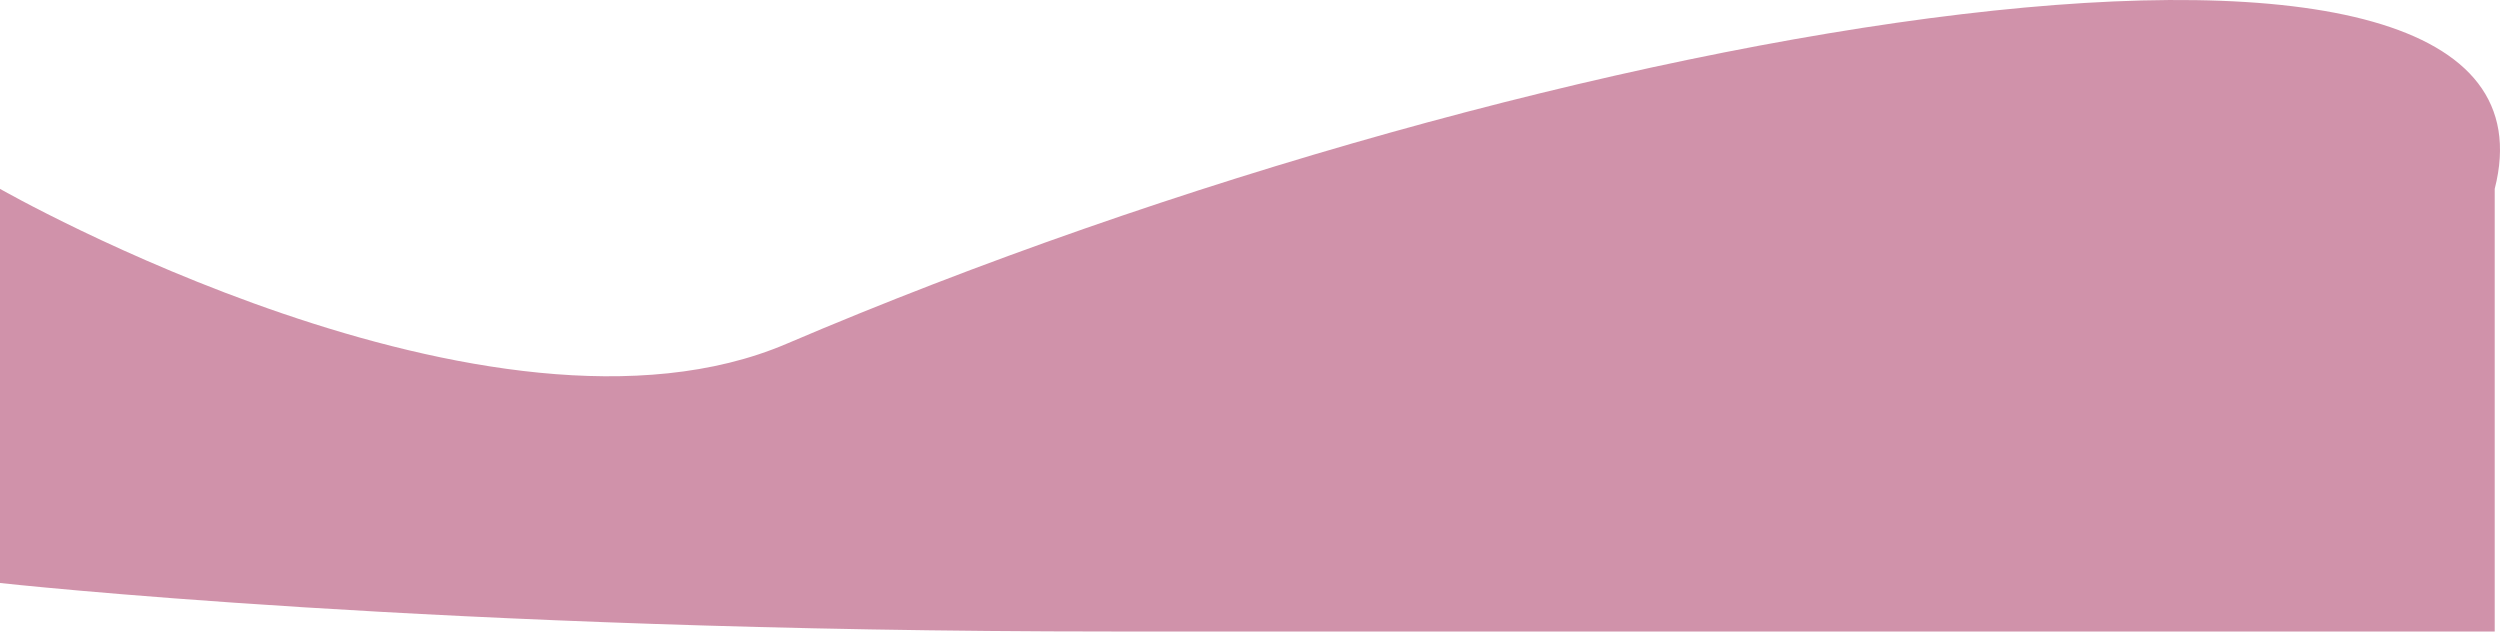 <svg width="1443" height="365" viewBox="0 0 1443 365" fill="none" xmlns="http://www.w3.org/2000/svg">
<path d="M1439.95 364.501C1439.95 364.501 1030.5 364.5 641.5 364.501C252.5 364.502 0 336.501 0 336.501V109.01C0 109.01 283.859 271.133 453.984 198.441C897.481 8.939 1490.71 -89.561 1439.95 109.01V364.501Z" fill="#D092AA"/>
</svg>
